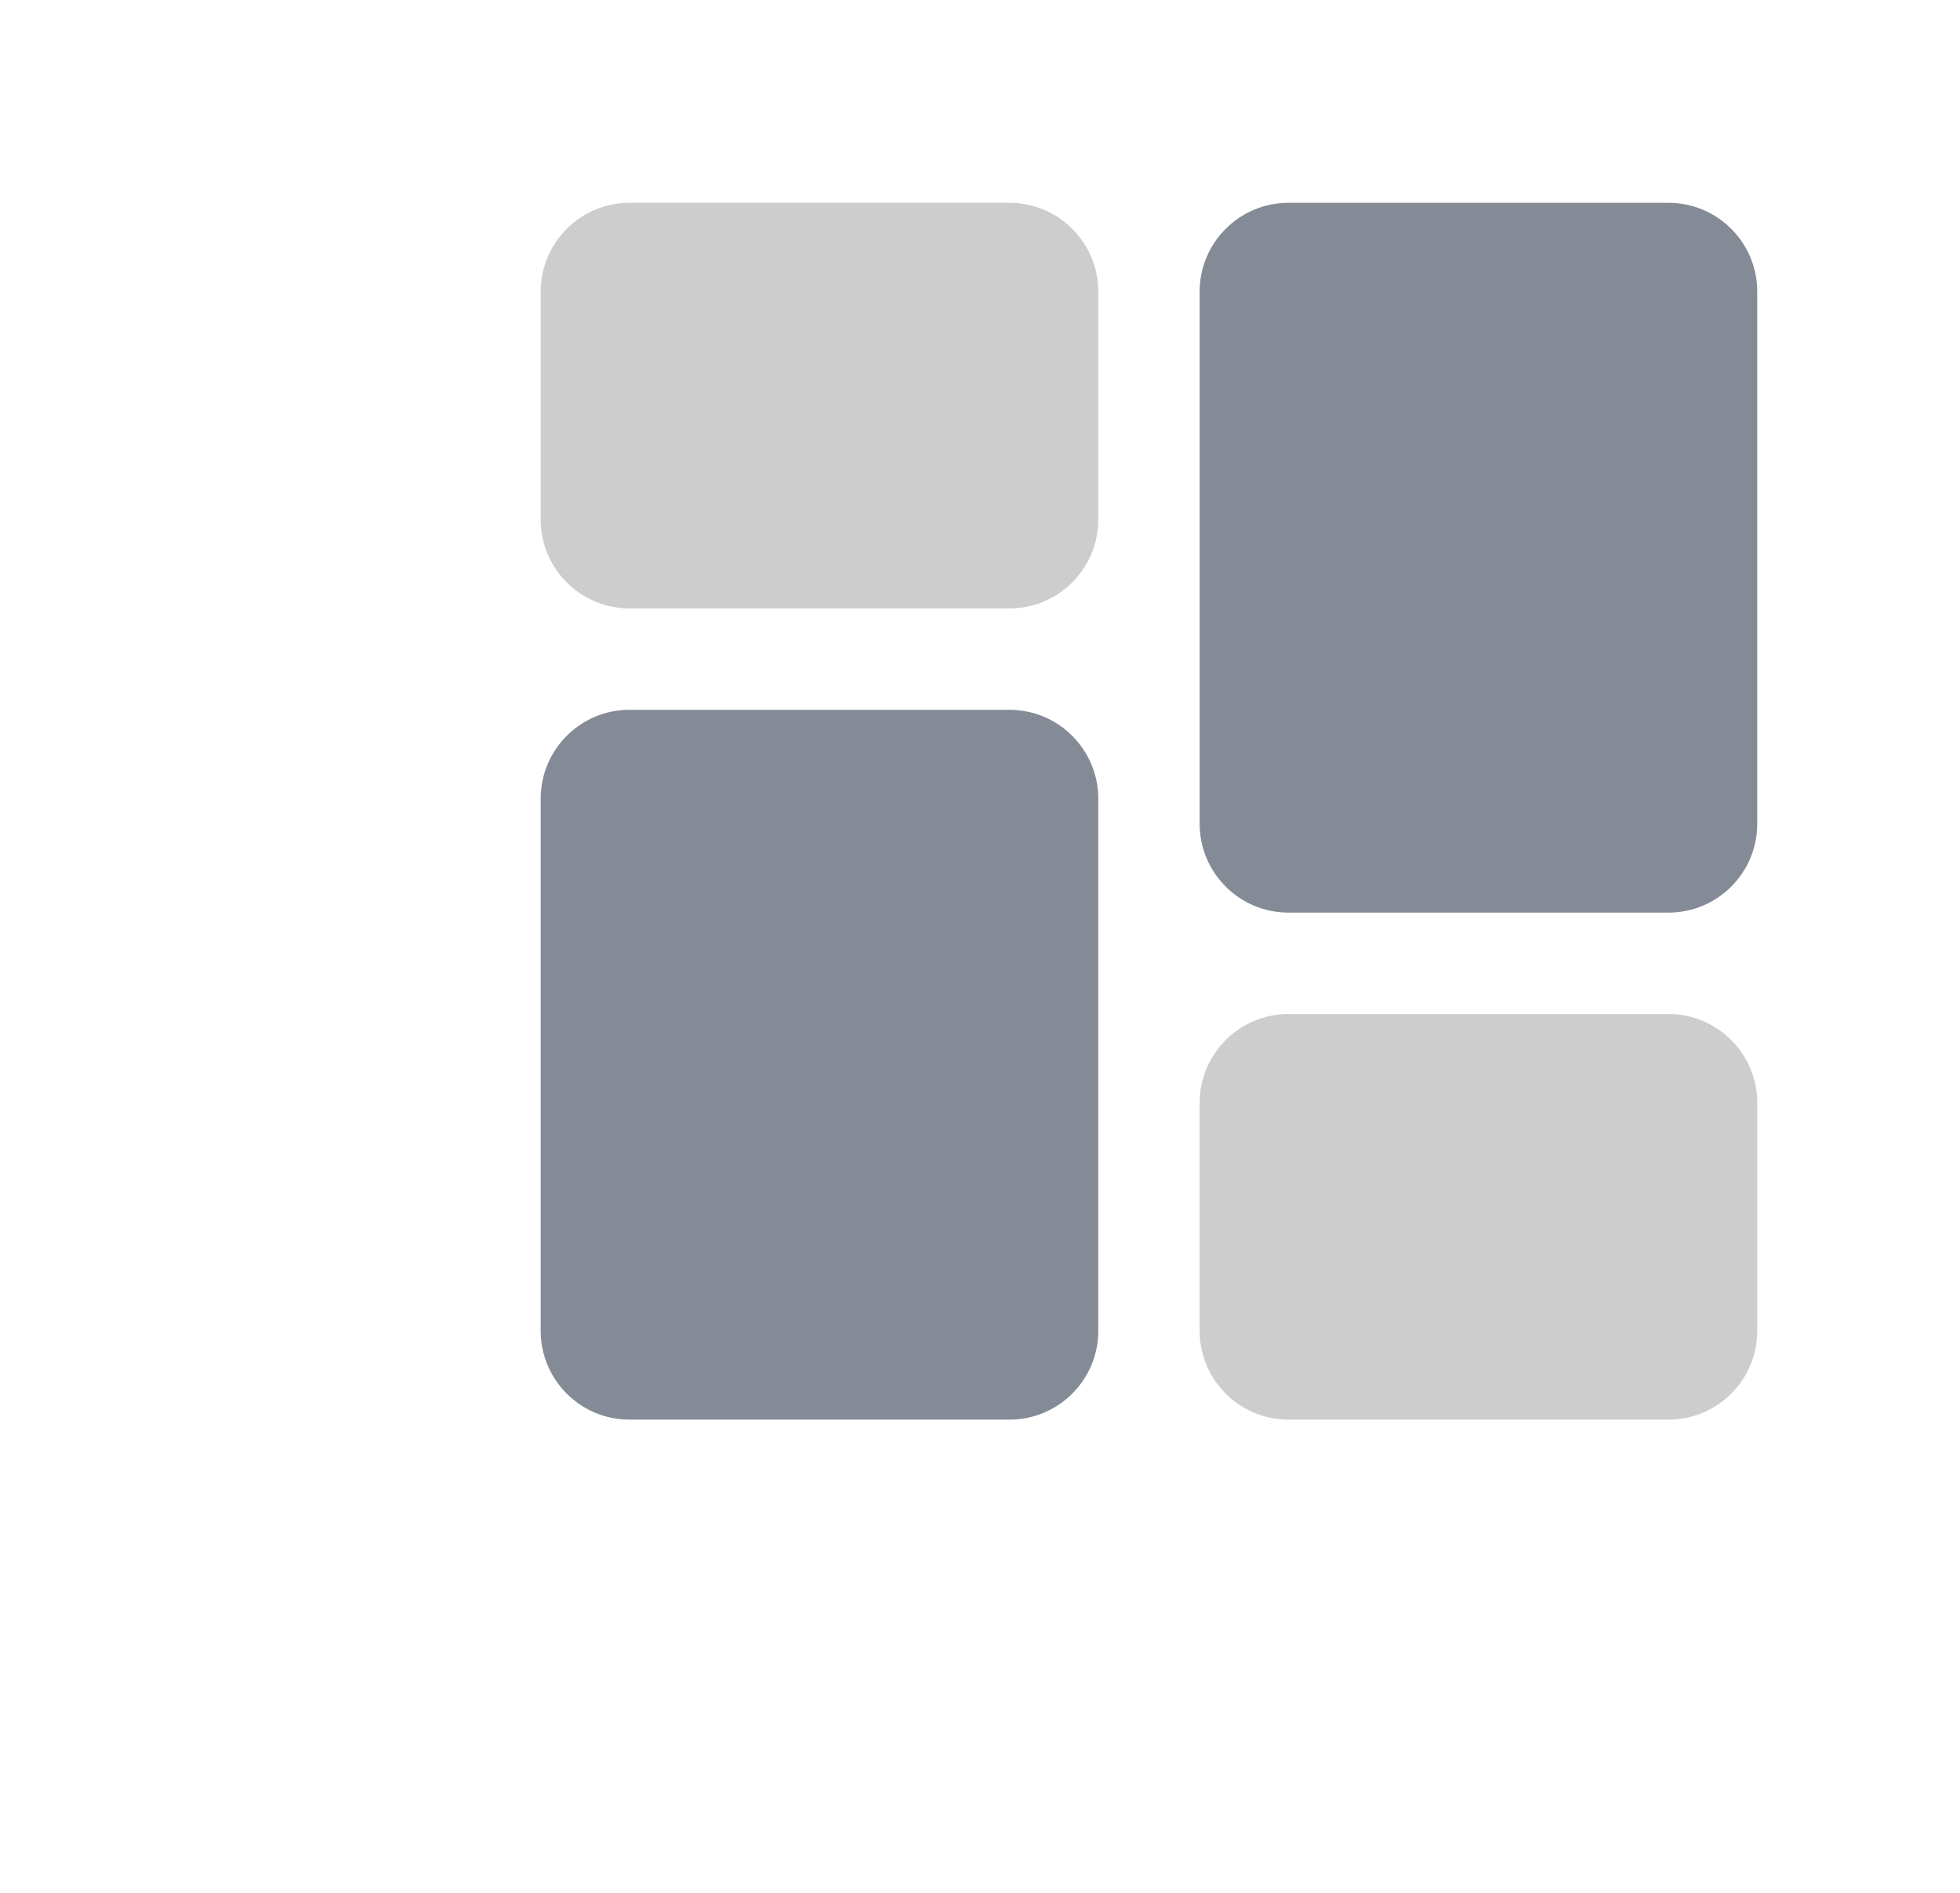 <svg width="29" height="28" viewBox="0 0 29 28" fill="none" xmlns="http://www.w3.org/2000/svg">
  <path
    d="M14.937 3H9.312C8.589 3 8 3.589 8 4.312V7.687C8 8.411 8.589 9 9.312 9H14.937C15.661 9 16.25 8.411 16.25 7.687V4.312C16.25 3.589 15.661 3 14.937 3Z"
    fill="#CDCDCD"/>
  <path
    d="M14.937 10.5H9.312C8.589 10.5 8 11.089 8 11.813V19.688C8 20.411 8.589 21 9.312 21H14.937C15.661 21 16.25 20.411 16.25 19.688V11.813C16.25 11.089 15.661 10.5 14.937 10.5Z"
    fill="#848B96"/>
  <path
    d="M24.688 15H19.063C18.339 15 17.75 15.589 17.75 16.313V19.688C17.75 20.411 18.339 21 19.063 21H24.688C25.411 21 26 20.411 26 19.688V16.313C26 15.589 25.411 15 24.688 15Z"
    fill="#CDCDCD"/>
  <path
    d="M24.688 3H19.063C18.339 3 17.75 3.589 17.75 4.312V12.187C17.75 12.911 18.339 13.5 19.063 13.5H24.688C25.411 13.5 26 12.911 26 12.187V4.312C26 3.589 25.411 3 24.688 3V3Z"
    fill="#848B96"/>
</svg>
